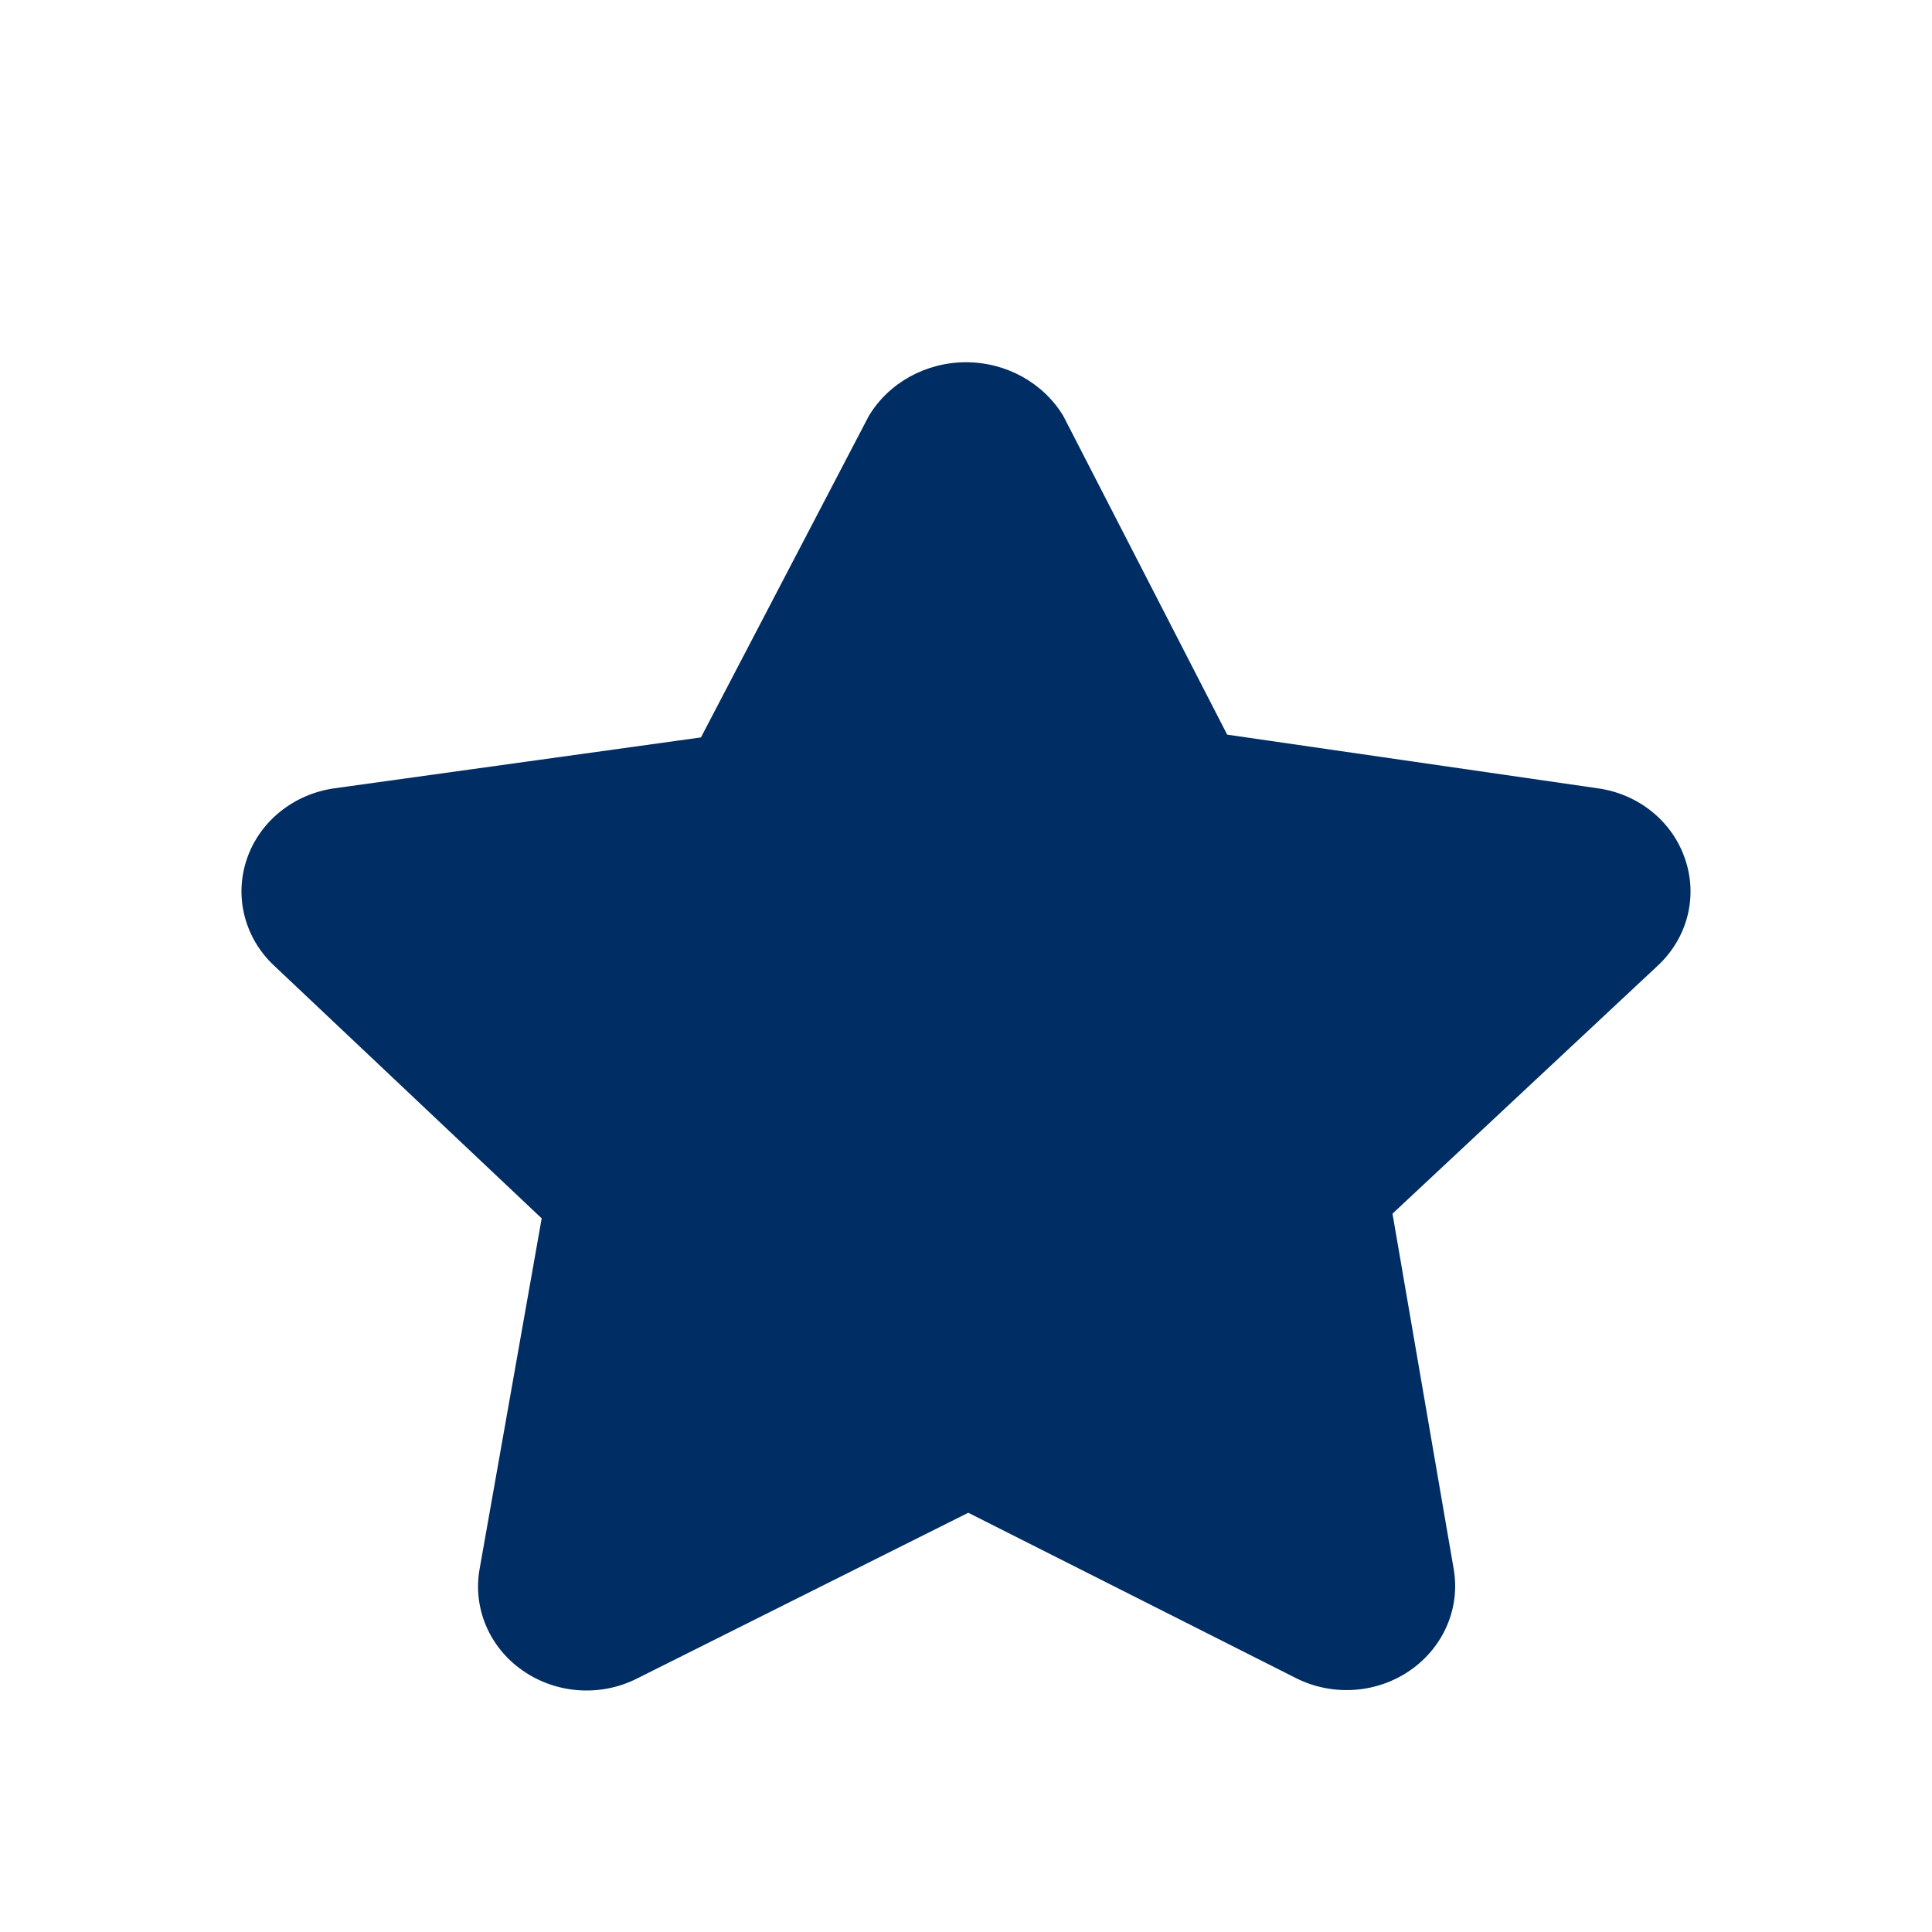 <svg width="16" height="16" viewBox="0 0 16 16" fill="none" xmlns="http://www.w3.org/2000/svg">
<path fill-rule="evenodd" clip-rule="evenodd" d="M13.956 7.117C13.852 6.803 13.569 6.574 13.229 6.528L10.163 6.084L8.806 3.445C8.639 3.169 8.332 3 8 3C7.668 3 7.361 3.169 7.195 3.445L5.805 6.107L2.772 6.528C2.432 6.575 2.15 6.802 2.044 7.115C1.938 7.427 2.026 7.77 2.272 7.999L4.486 10.09L3.972 12.993C3.914 13.316 4.052 13.643 4.329 13.835C4.606 14.028 4.973 14.054 5.275 13.901L8.019 12.528L10.734 13.898C11.037 14.05 11.403 14.025 11.68 13.832C11.957 13.639 12.096 13.313 12.038 12.989L11.532 10.051L13.729 7.997C13.974 7.769 14.062 7.428 13.956 7.117Z" fill="#002D63"/>
</svg>
